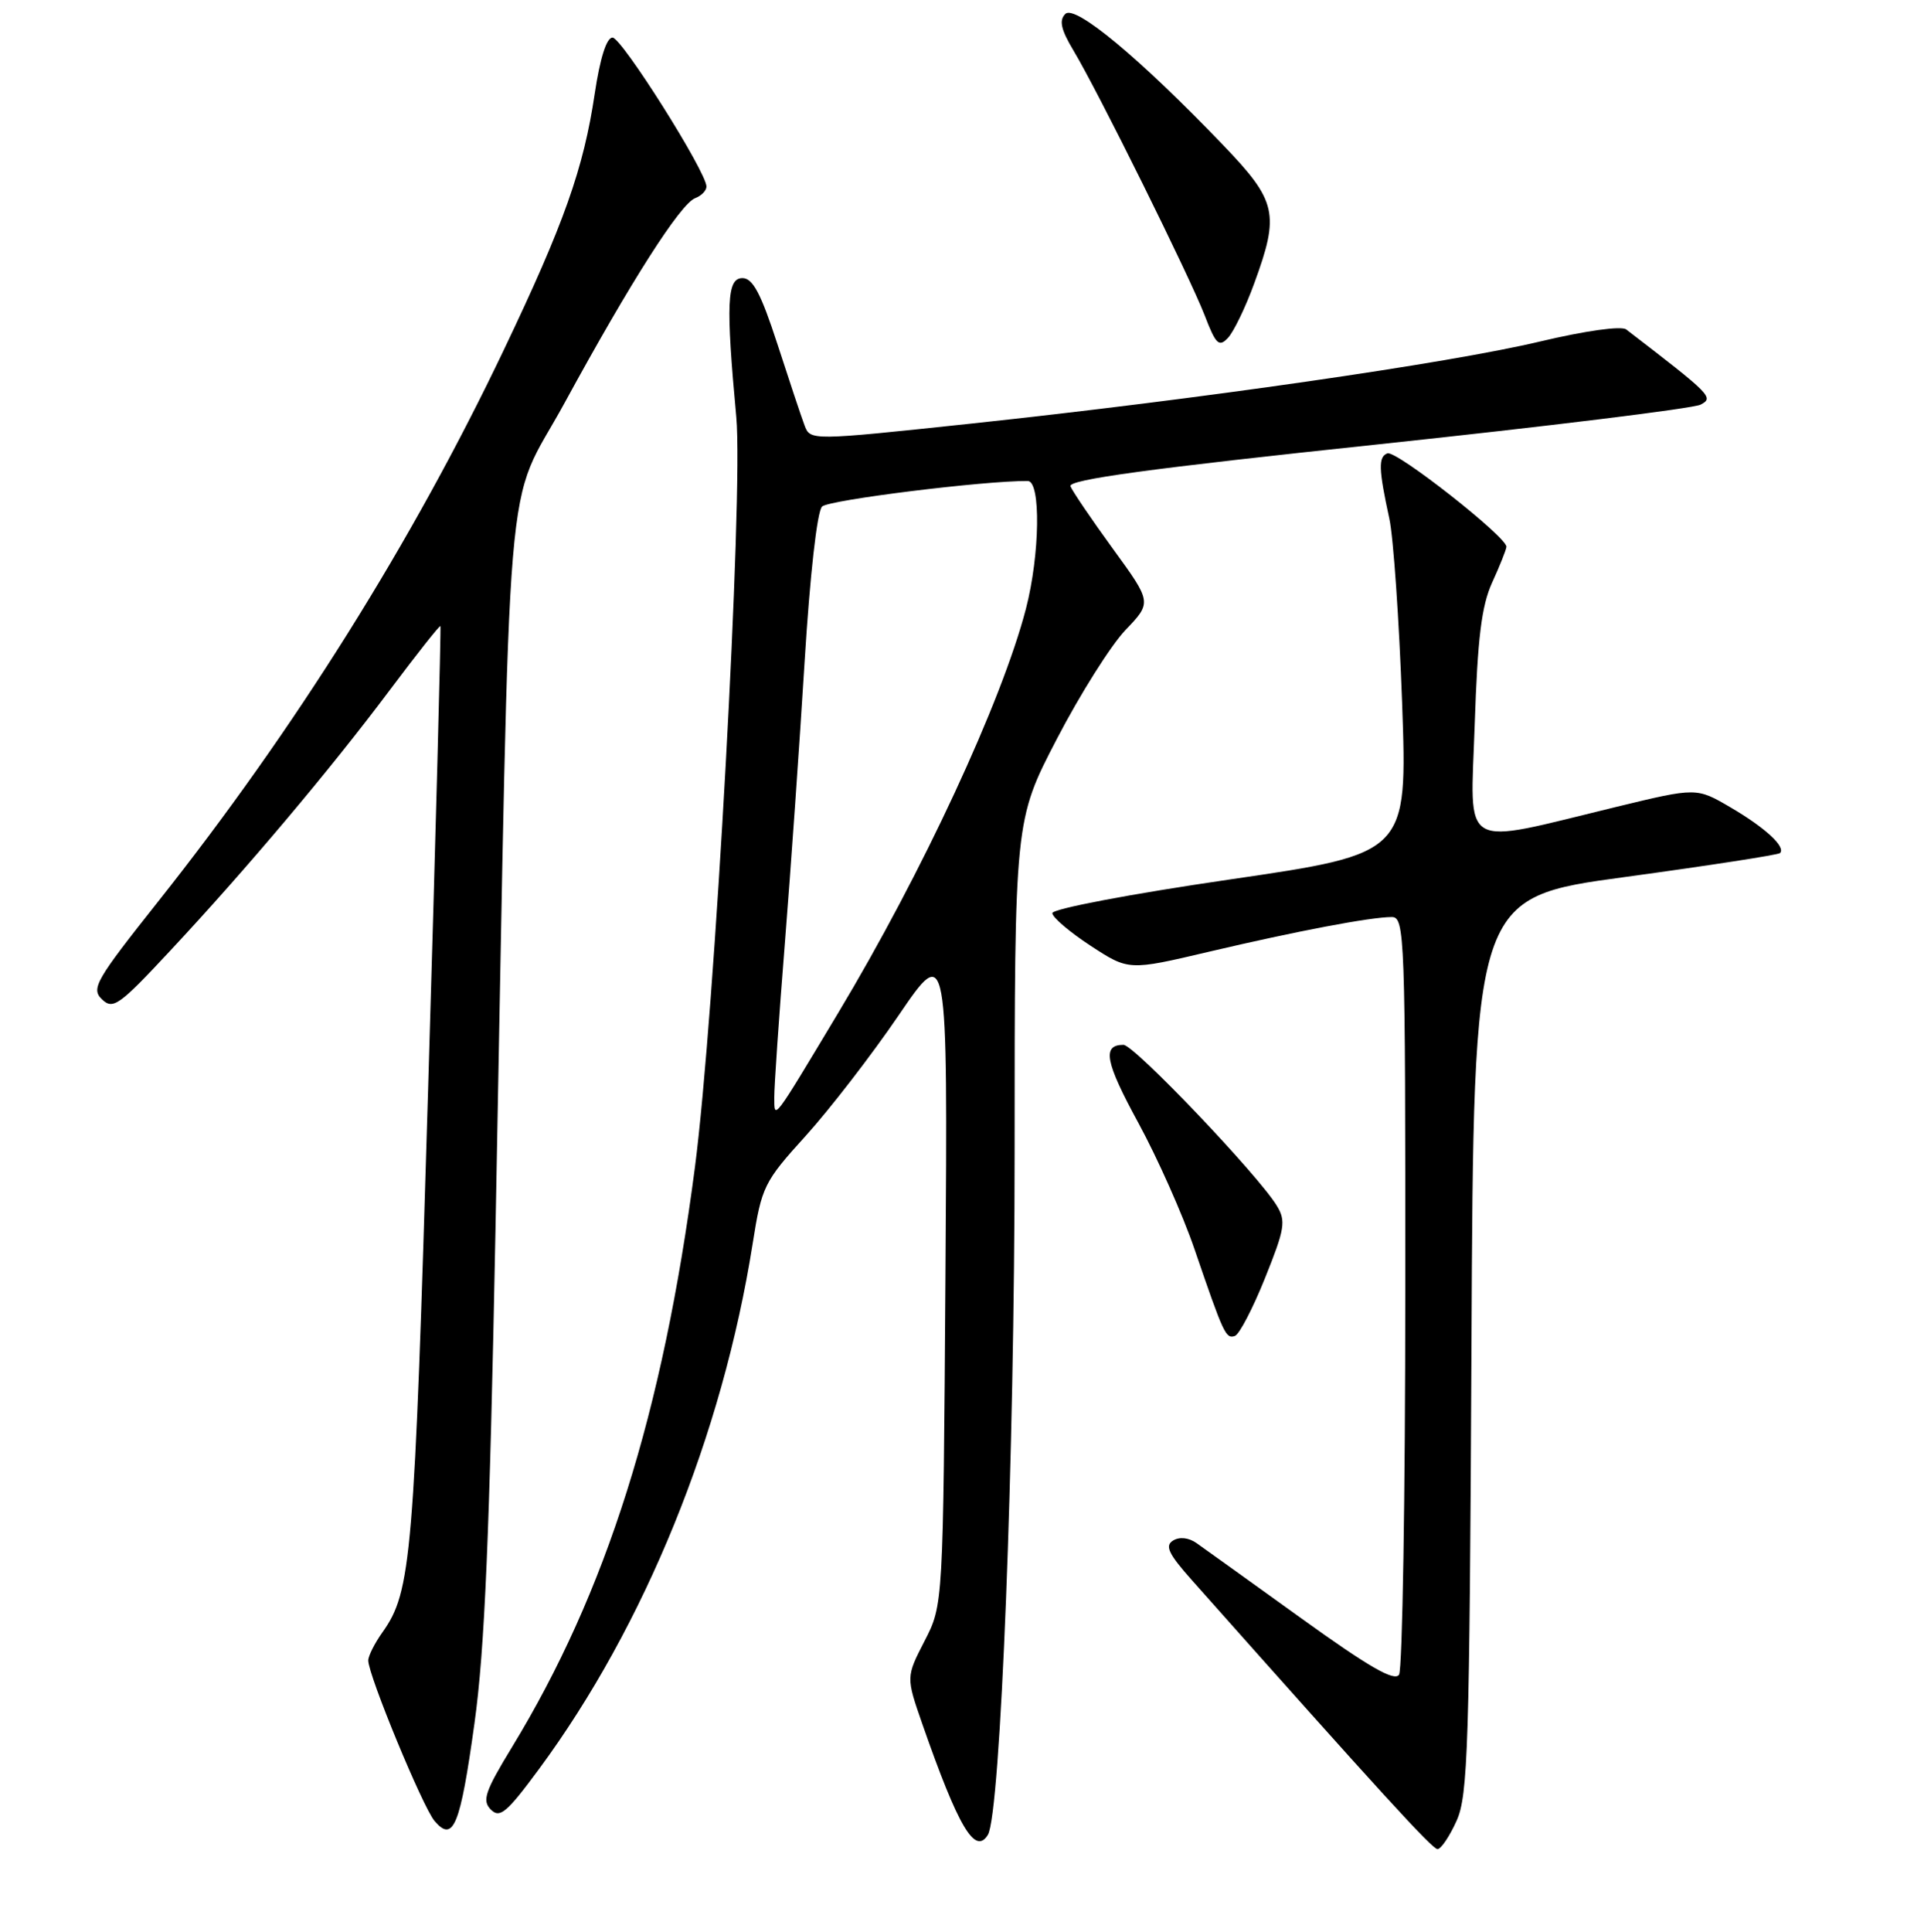 <?xml version="1.0" encoding="UTF-8" standalone="no"?>
<!DOCTYPE svg PUBLIC "-//W3C//DTD SVG 1.1//EN" "http://www.w3.org/Graphics/SVG/1.1/DTD/svg11.dtd" >
<svg xmlns="http://www.w3.org/2000/svg" xmlns:xlink="http://www.w3.org/1999/xlink" version="1.1" viewBox="0 0 256 257">
 <g >
 <path fill="currentColor"
d=" M 193.80 242.25 C 195.33 238.88 195.53 232.46 195.79 178.95 C 196.07 119.40 196.07 119.40 216.24 116.67 C 227.33 115.16 236.60 113.73 236.84 113.49 C 237.65 112.68 234.88 110.12 230.29 107.43 C 225.74 104.76 225.74 104.76 215.12 107.33 C 193.95 112.46 195.65 113.44 196.22 96.40 C 196.60 84.88 197.13 80.59 198.54 77.50 C 199.55 75.30 200.40 73.16 200.44 72.75 C 200.54 71.48 185.80 59.90 184.61 60.31 C 183.37 60.75 183.42 62.39 184.86 69.00 C 185.40 71.47 186.16 82.51 186.56 93.52 C 187.27 113.55 187.27 113.55 163.64 117.00 C 150.41 118.93 140.01 120.91 140.02 121.48 C 140.03 122.04 142.32 123.99 145.11 125.82 C 150.18 129.13 150.18 129.13 160.84 126.62 C 172.57 123.86 182.38 122.00 185.18 122.00 C 186.91 122.00 187.00 124.34 186.98 171.75 C 186.98 199.11 186.60 222.08 186.15 222.79 C 185.55 223.74 182.12 221.76 173.14 215.29 C 166.43 210.46 160.16 205.96 159.21 205.29 C 158.16 204.55 156.94 204.42 156.08 204.95 C 154.96 205.64 155.48 206.73 158.59 210.22 C 183.70 238.48 190.57 246.00 191.27 246.00 C 191.73 246.00 192.87 244.31 193.80 242.25 Z  M 131.44 244.10 C 133.13 241.36 135.00 193.74 135.00 153.37 C 135.00 109.12 135.00 109.12 140.62 98.31 C 143.71 92.36 147.82 85.84 149.75 83.82 C 153.27 80.14 153.27 80.14 148.08 73.01 C 145.23 69.09 142.69 65.34 142.43 64.69 C 142.10 63.81 153.07 62.32 183.24 59.13 C 205.93 56.72 225.30 54.34 226.28 53.83 C 228.07 52.89 227.74 52.56 216.38 43.83 C 215.73 43.33 210.95 44.00 204.88 45.44 C 192.74 48.33 159.43 53.13 129.16 56.36 C 107.81 58.63 107.81 58.63 107.04 56.57 C 106.61 55.43 104.99 50.56 103.43 45.75 C 101.25 39.06 100.17 37.00 98.79 37.00 C 96.72 37.00 96.57 40.35 97.97 55.50 C 98.92 65.82 95.10 135.10 92.46 155.32 C 88.19 188.03 80.68 211.82 68.13 232.42 C 64.52 238.35 64.12 239.54 65.31 240.74 C 66.51 241.94 67.43 241.16 71.74 235.32 C 85.79 216.28 96.11 190.92 100.14 165.50 C 101.35 157.82 101.64 157.24 107.22 151.09 C 110.41 147.56 115.97 140.36 119.56 135.09 C 126.10 125.50 126.10 125.50 125.80 169.50 C 125.50 213.50 125.50 213.50 123.02 218.31 C 120.55 223.11 120.55 223.11 122.73 229.38 C 127.53 243.12 129.74 246.85 131.44 244.10 Z  M 63.13 229.27 C 64.50 219.45 65.14 204.27 65.93 163.50 C 67.97 56.94 67.00 68.49 75.14 53.57 C 83.93 37.45 90.52 27.12 92.50 26.36 C 93.33 26.05 94.00 25.35 94.00 24.82 C 94.00 22.88 82.72 5.00 81.50 5.00 C 80.70 5.00 79.84 7.73 79.13 12.46 C 77.65 22.41 75.05 29.76 67.06 46.50 C 54.87 72.07 39.23 97.02 21.04 119.94 C 12.74 130.40 12.09 131.52 13.56 132.94 C 15.03 134.36 15.84 133.79 22.63 126.50 C 32.81 115.60 43.95 102.37 51.83 91.85 C 55.45 87.02 58.49 83.17 58.60 83.29 C 58.70 83.40 57.97 111.17 56.96 145.00 C 55.11 207.40 54.74 211.73 50.89 217.15 C 49.85 218.61 49.00 220.30 49.00 220.90 C 49.00 222.86 56.27 240.46 57.83 242.27 C 60.32 245.17 61.24 242.91 63.13 229.27 Z  M 168.32 170.03 C 170.96 163.46 171.13 162.44 169.88 160.39 C 167.40 156.31 150.90 139.00 149.49 139.00 C 146.61 139.00 147.04 141.26 151.48 149.41 C 154.00 154.04 157.36 161.58 158.93 166.17 C 162.84 177.59 163.10 178.13 164.31 177.73 C 164.89 177.54 166.70 174.07 168.32 170.03 Z  M 166.88 37.71 C 170.28 28.43 169.91 26.77 162.75 19.31 C 151.67 7.75 143.03 0.57 141.75 1.85 C 140.89 2.71 141.16 3.93 142.85 6.75 C 146.13 12.23 158.28 36.76 160.29 41.96 C 161.77 45.82 162.19 46.22 163.38 44.96 C 164.14 44.16 165.72 40.90 166.88 37.71 Z  M 103.02 145.98 C 103.01 144.59 103.64 135.36 104.43 125.48 C 105.22 115.59 106.40 98.72 107.06 88.00 C 107.77 76.50 108.72 68.04 109.38 67.39 C 110.26 66.51 130.99 63.94 136.75 63.99 C 138.51 64.00 138.37 73.77 136.51 80.97 C 133.32 93.28 122.69 116.17 111.51 134.78 C 102.74 149.40 103.03 149.01 103.02 145.98 Z "/>
</g>
</svg>